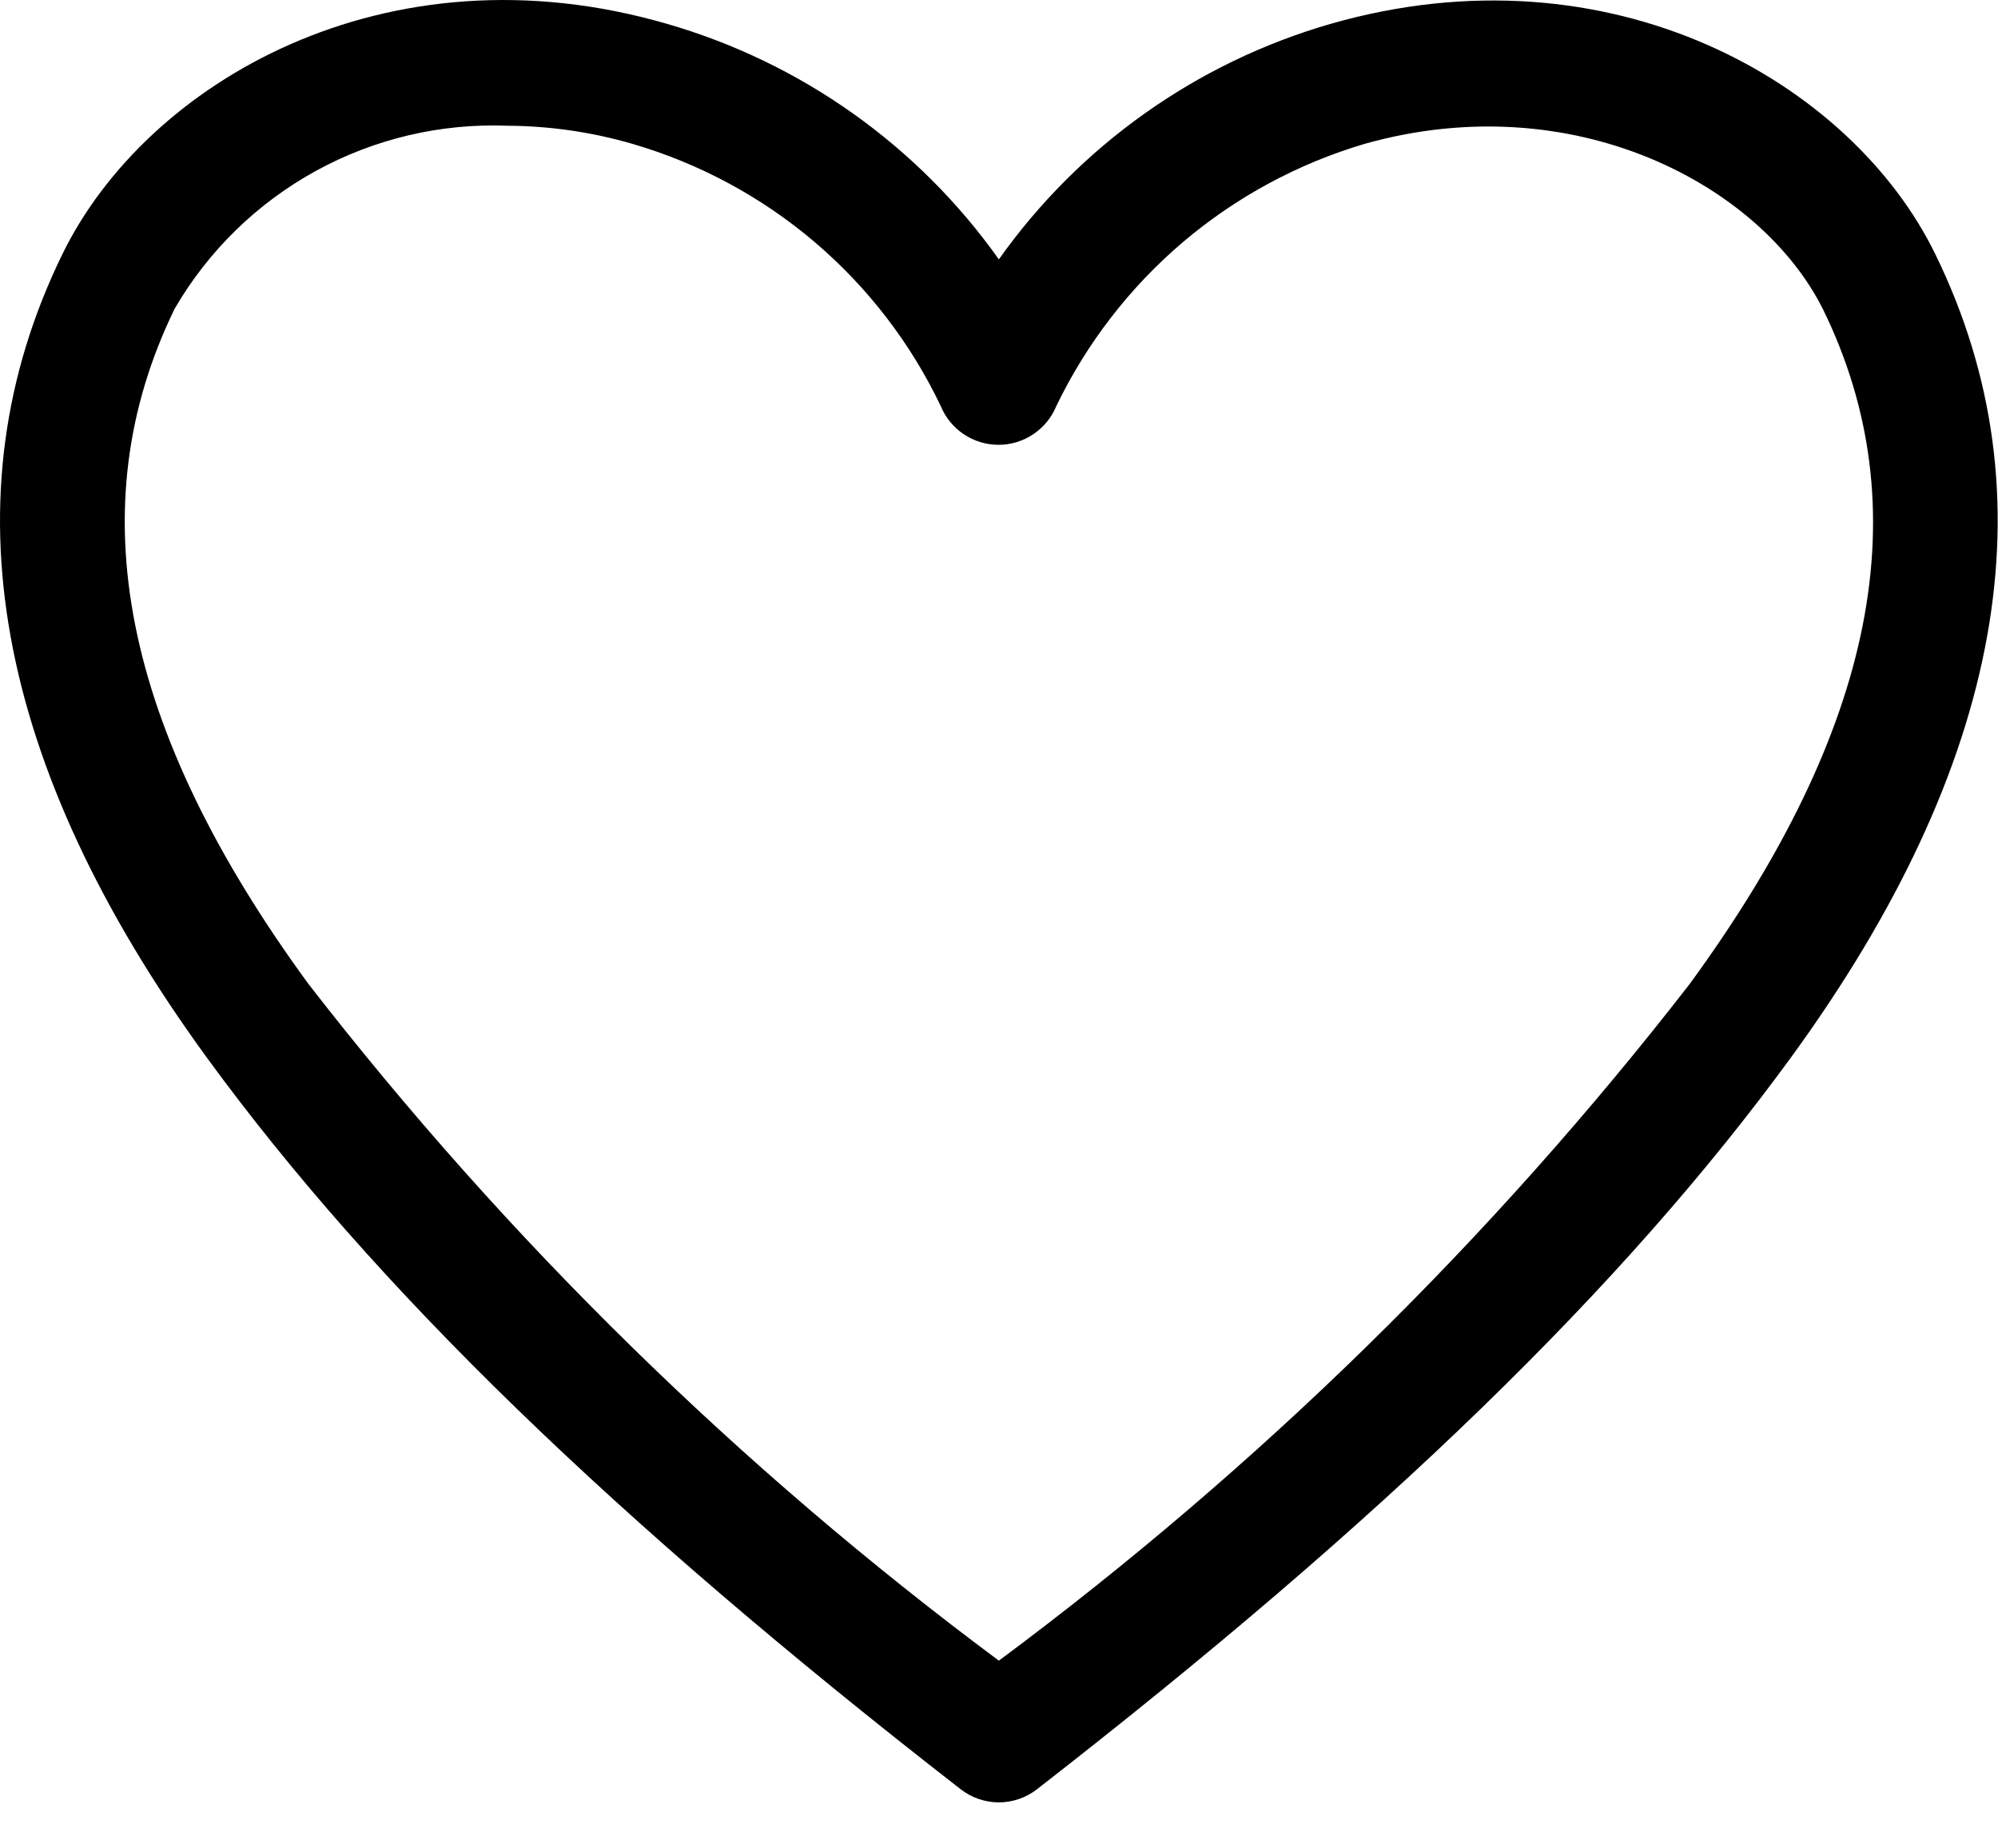 <svg width="40" height="37" viewBox="0 0 40 37" fill="none" xmlns="http://www.w3.org/2000/svg">
<path d="M19.997 36.079C19.721 36.078 19.453 35.986 19.234 35.817C12.284 30.417 7.497 25.767 4.147 21.179C-0.128 15.317 -1.103 9.904 1.247 5.092C2.922 1.654 7.734 -1.158 13.359 0.479C16.041 1.254 18.381 2.915 19.997 5.192C21.612 2.915 23.952 1.254 26.634 0.479C32.247 -1.133 37.072 1.654 38.747 5.092C41.097 9.904 40.122 15.317 35.847 21.179C32.497 25.767 27.709 30.417 20.759 35.817C20.541 35.986 20.273 36.078 19.997 36.079ZM10.159 2.517C8.821 2.465 7.494 2.778 6.32 3.423C5.146 4.068 4.17 5.021 3.497 6.179C1.559 10.154 2.434 14.579 6.172 19.692C10.144 24.815 14.795 29.373 19.997 33.242C25.198 29.377 29.849 24.823 33.822 19.704C37.572 14.579 38.434 10.154 36.497 6.192C35.247 3.692 31.497 1.704 27.322 2.879C25.983 3.275 24.742 3.946 23.678 4.85C22.615 5.755 21.753 6.872 21.147 8.129C21.053 8.358 20.892 8.554 20.686 8.692C20.481 8.83 20.238 8.904 19.991 8.904C19.743 8.904 19.5 8.83 19.294 8.692C19.089 8.554 18.928 8.358 18.834 8.129C18.233 6.868 17.372 5.749 16.308 4.844C15.244 3.939 14 3.27 12.659 2.879C11.847 2.643 11.005 2.521 10.159 2.517Z" fill="black"/>
</svg>
